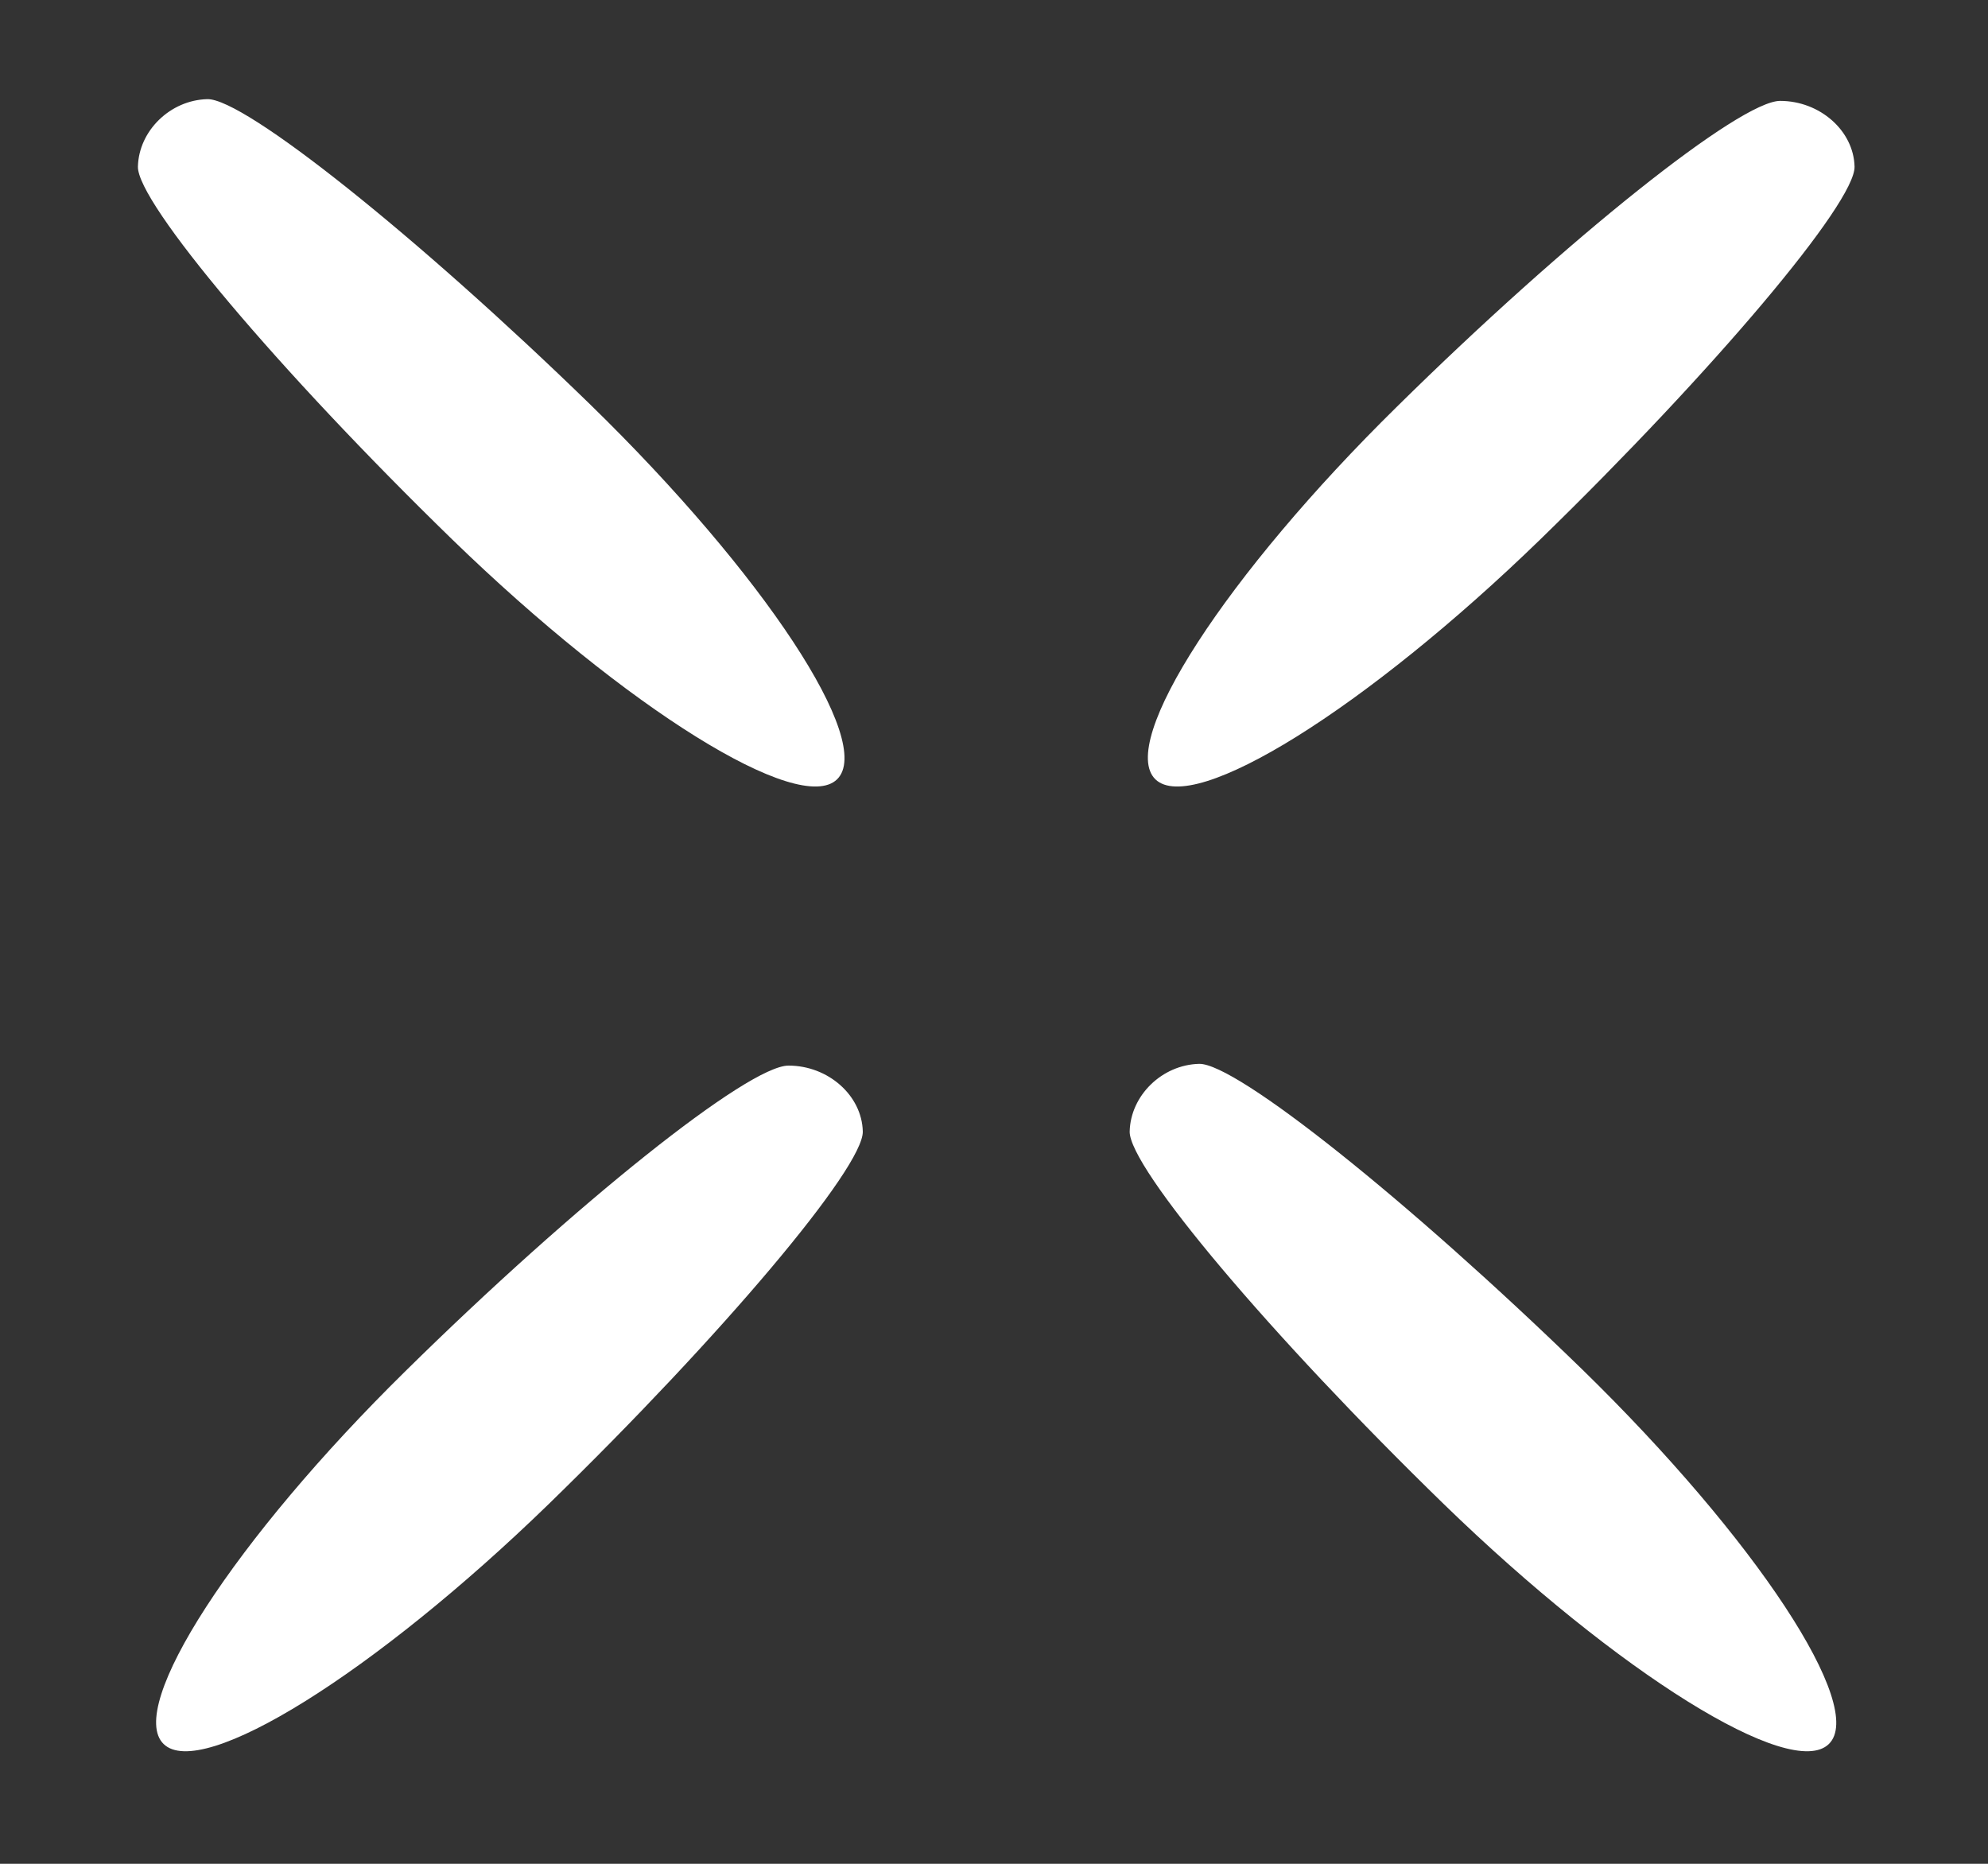 <?xml version="1.0" encoding="UTF-8"?>
<!-- Generated by Pixelmator Pro 2.4.2 -->
<svg width="16" height="15" viewBox="0 0 16 15" xmlns="http://www.w3.org/2000/svg" xmlns:xlink="http://www.w3.org/1999/xlink">
    <rect x="0" y="0" width="16" height="15" fill="#333333" stroke="none"/>
    <path id="Path-3" fill="#ffffff" stroke="none" d="M 1.669 0.798 C 1.966 0.791 3.356 1.899 4.753 3.258 C 6.15 4.62 7.042 5.975 6.737 6.272 C 6.433 6.568 5.039 5.7 3.639 4.341 C 2.242 2.982 1.103 1.631 1.11 1.341 C 1.117 1.052 1.371 0.805 1.669 0.798 Z M 14.327 0.812 C 14.647 0.812 14.919 1.052 14.926 1.341 C 14.933 1.631 13.794 2.982 12.397 4.341 C 10.997 5.7 9.604 6.568 9.299 6.272 C 8.994 5.975 9.868 4.624 11.244 3.272 C 12.615 1.92 14.005 0.812 14.327 0.812 Z M 6.346 8.576 C 6.665 8.576 6.937 8.816 6.944 9.106 C 6.951 9.395 5.812 10.747 4.415 12.106 C 3.015 13.465 1.622 14.333 1.317 14.036 C 1.012 13.74 1.887 12.388 3.262 11.036 C 4.633 9.685 6.023 8.576 6.346 8.576 Z M 9.651 8.562 C 9.948 8.555 11.338 9.664 12.735 11.022 C 14.132 12.385 15.024 13.74 14.719 14.036 C 14.415 14.333 13.021 13.465 11.621 12.106 C 10.224 10.747 9.085 9.395 9.092 9.106 C 9.099 8.816 9.353 8.569 9.651 8.562 Z"/>
</svg>
